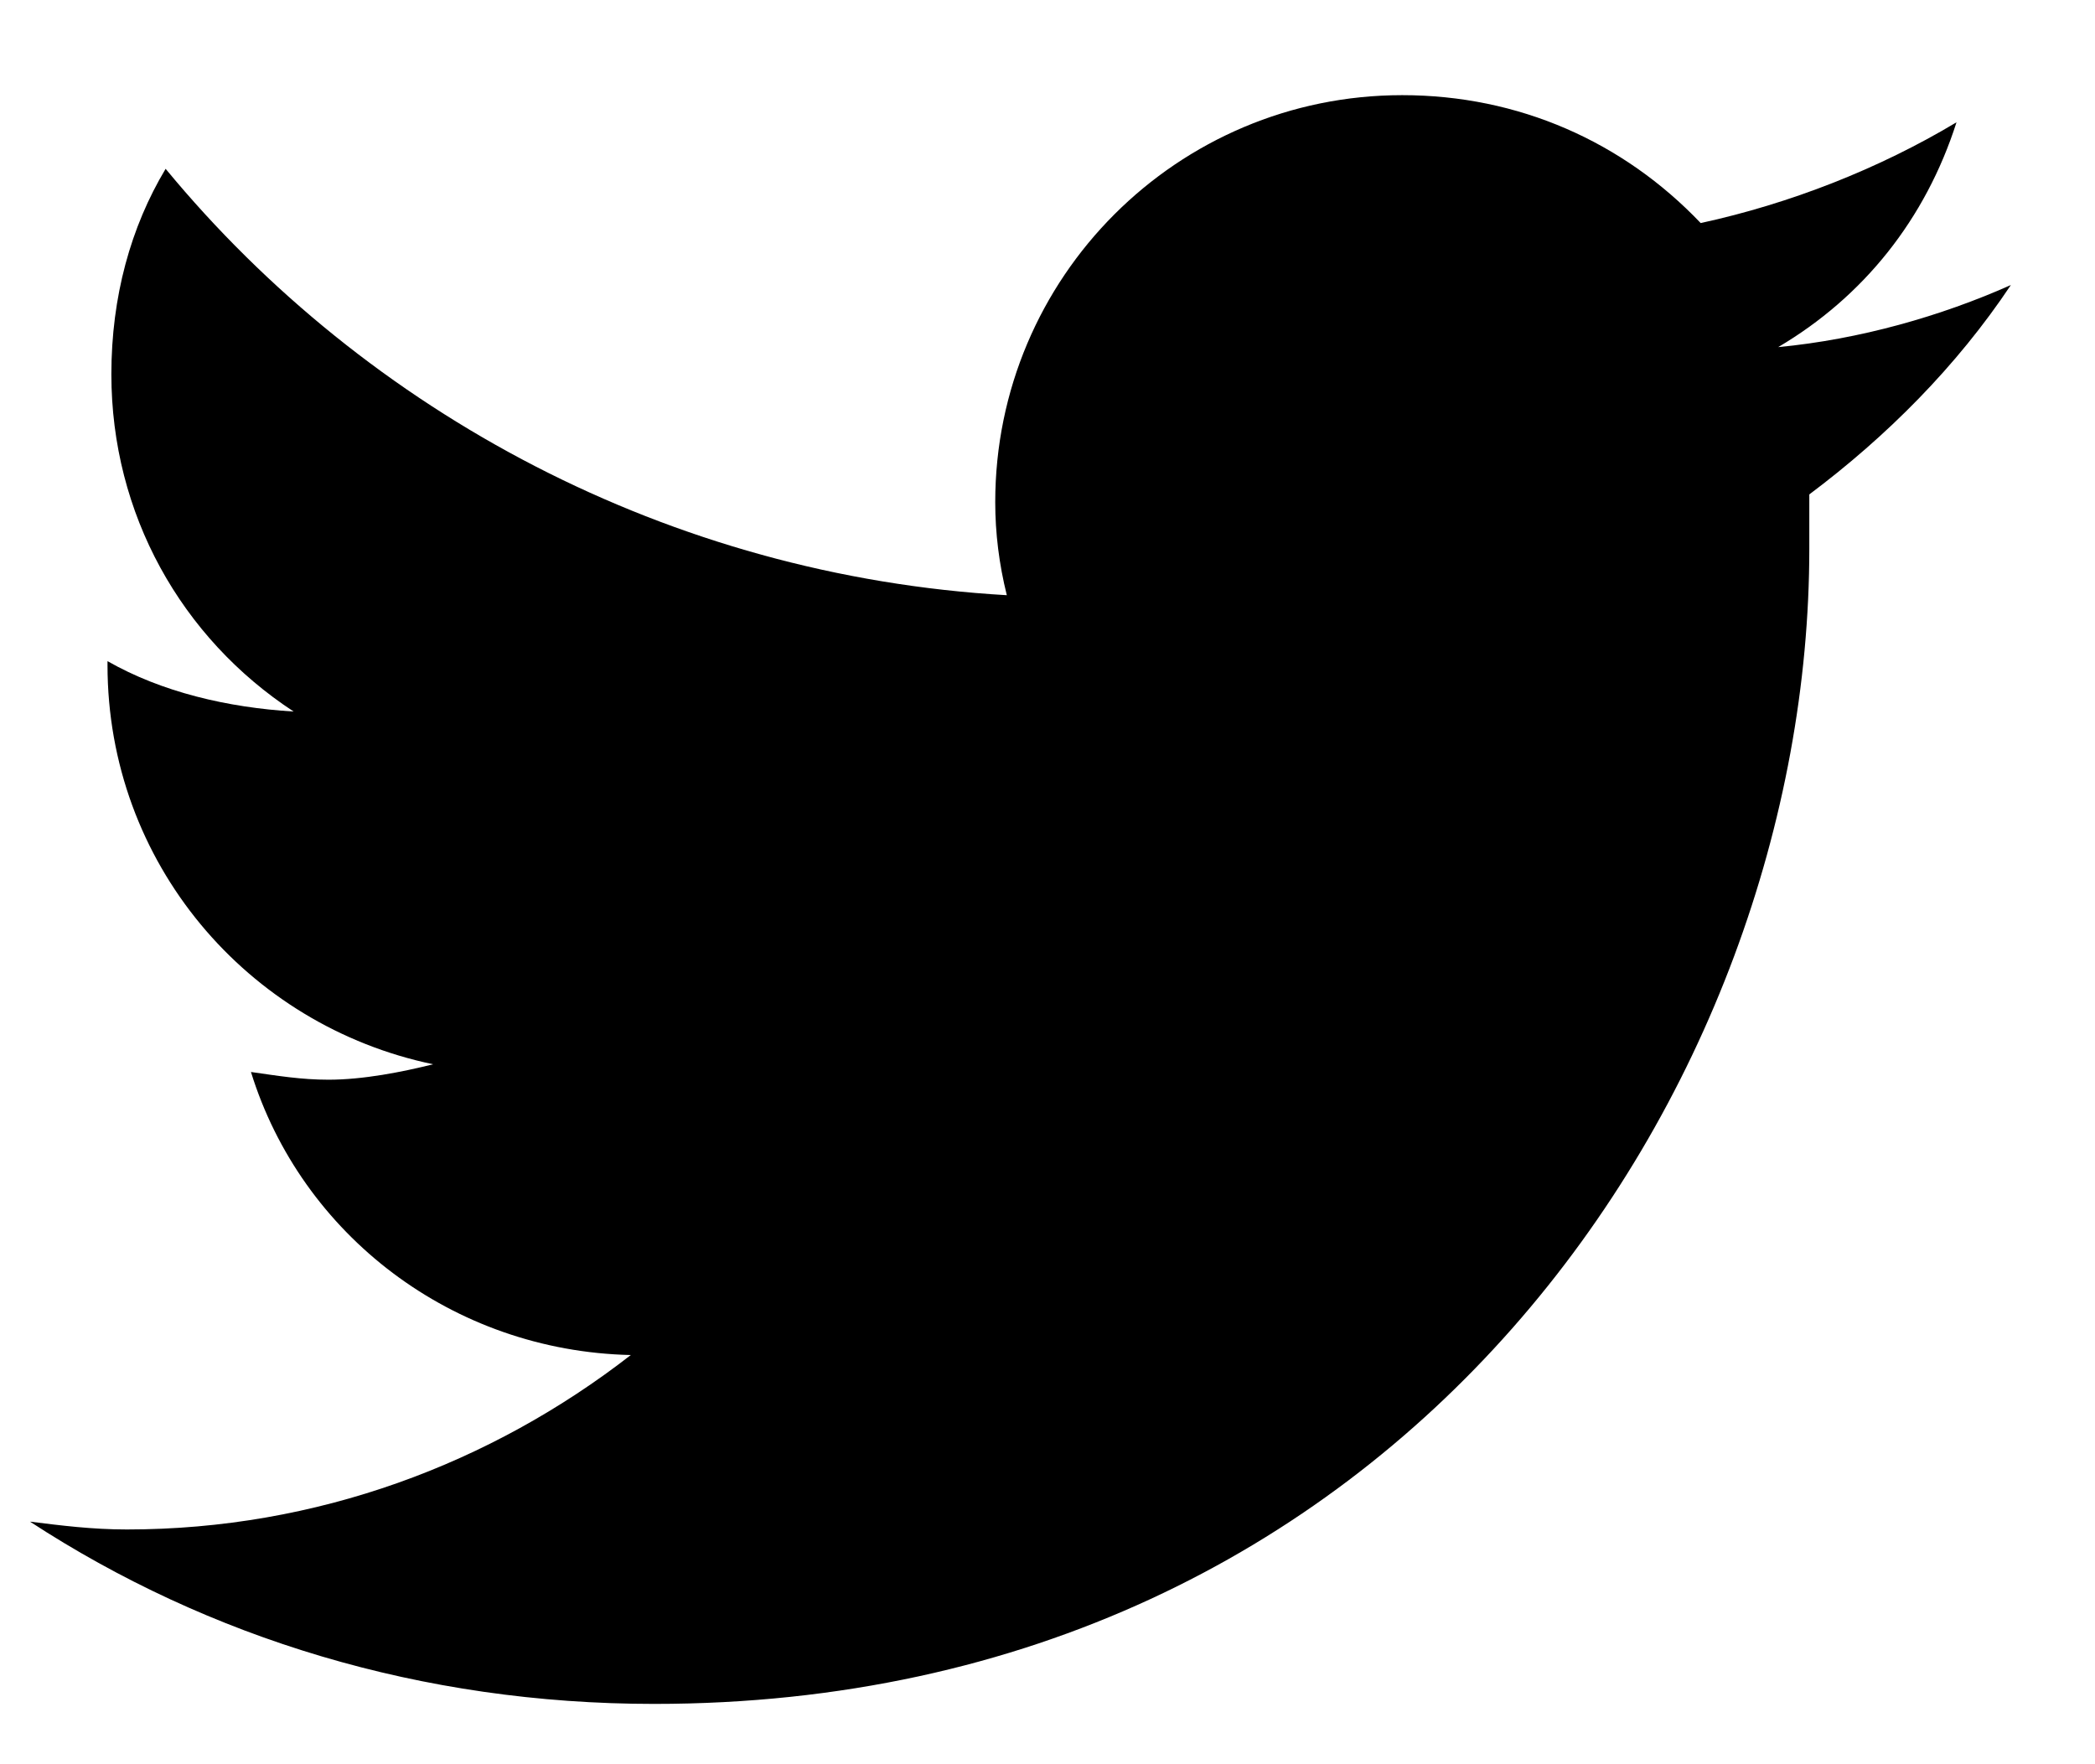 <svg width="19" height="16" viewBox="0 0 19 16" fill="none" xmlns="http://www.w3.org/2000/svg">
<path d="M16.409 4.484C16.409 4.66 16.409 4.8 16.409 4.976C16.409 9.863 12.717 15.453 5.932 15.453C3.823 15.453 1.889 14.855 0.272 13.8C0.553 13.835 0.834 13.871 1.151 13.871C2.873 13.871 4.455 13.273 5.721 12.289C4.104 12.253 2.733 11.199 2.276 9.722C2.522 9.757 2.733 9.792 2.979 9.792C3.295 9.792 3.647 9.722 3.928 9.652C2.241 9.3 0.975 7.824 0.975 6.031V5.996C1.467 6.277 2.065 6.417 2.663 6.453C1.643 5.785 1.01 4.66 1.01 3.394C1.01 2.691 1.186 2.058 1.502 1.531C3.33 3.746 6.073 5.222 9.131 5.398C9.061 5.117 9.026 4.835 9.026 4.554C9.026 2.515 10.678 0.863 12.717 0.863C13.772 0.863 14.721 1.285 15.424 2.023C16.233 1.847 17.041 1.531 17.744 1.109C17.463 1.988 16.901 2.691 16.127 3.148C16.866 3.078 17.604 2.867 18.237 2.585C17.744 3.324 17.112 3.957 16.409 4.484Z" fill="black"/>
</svg>
